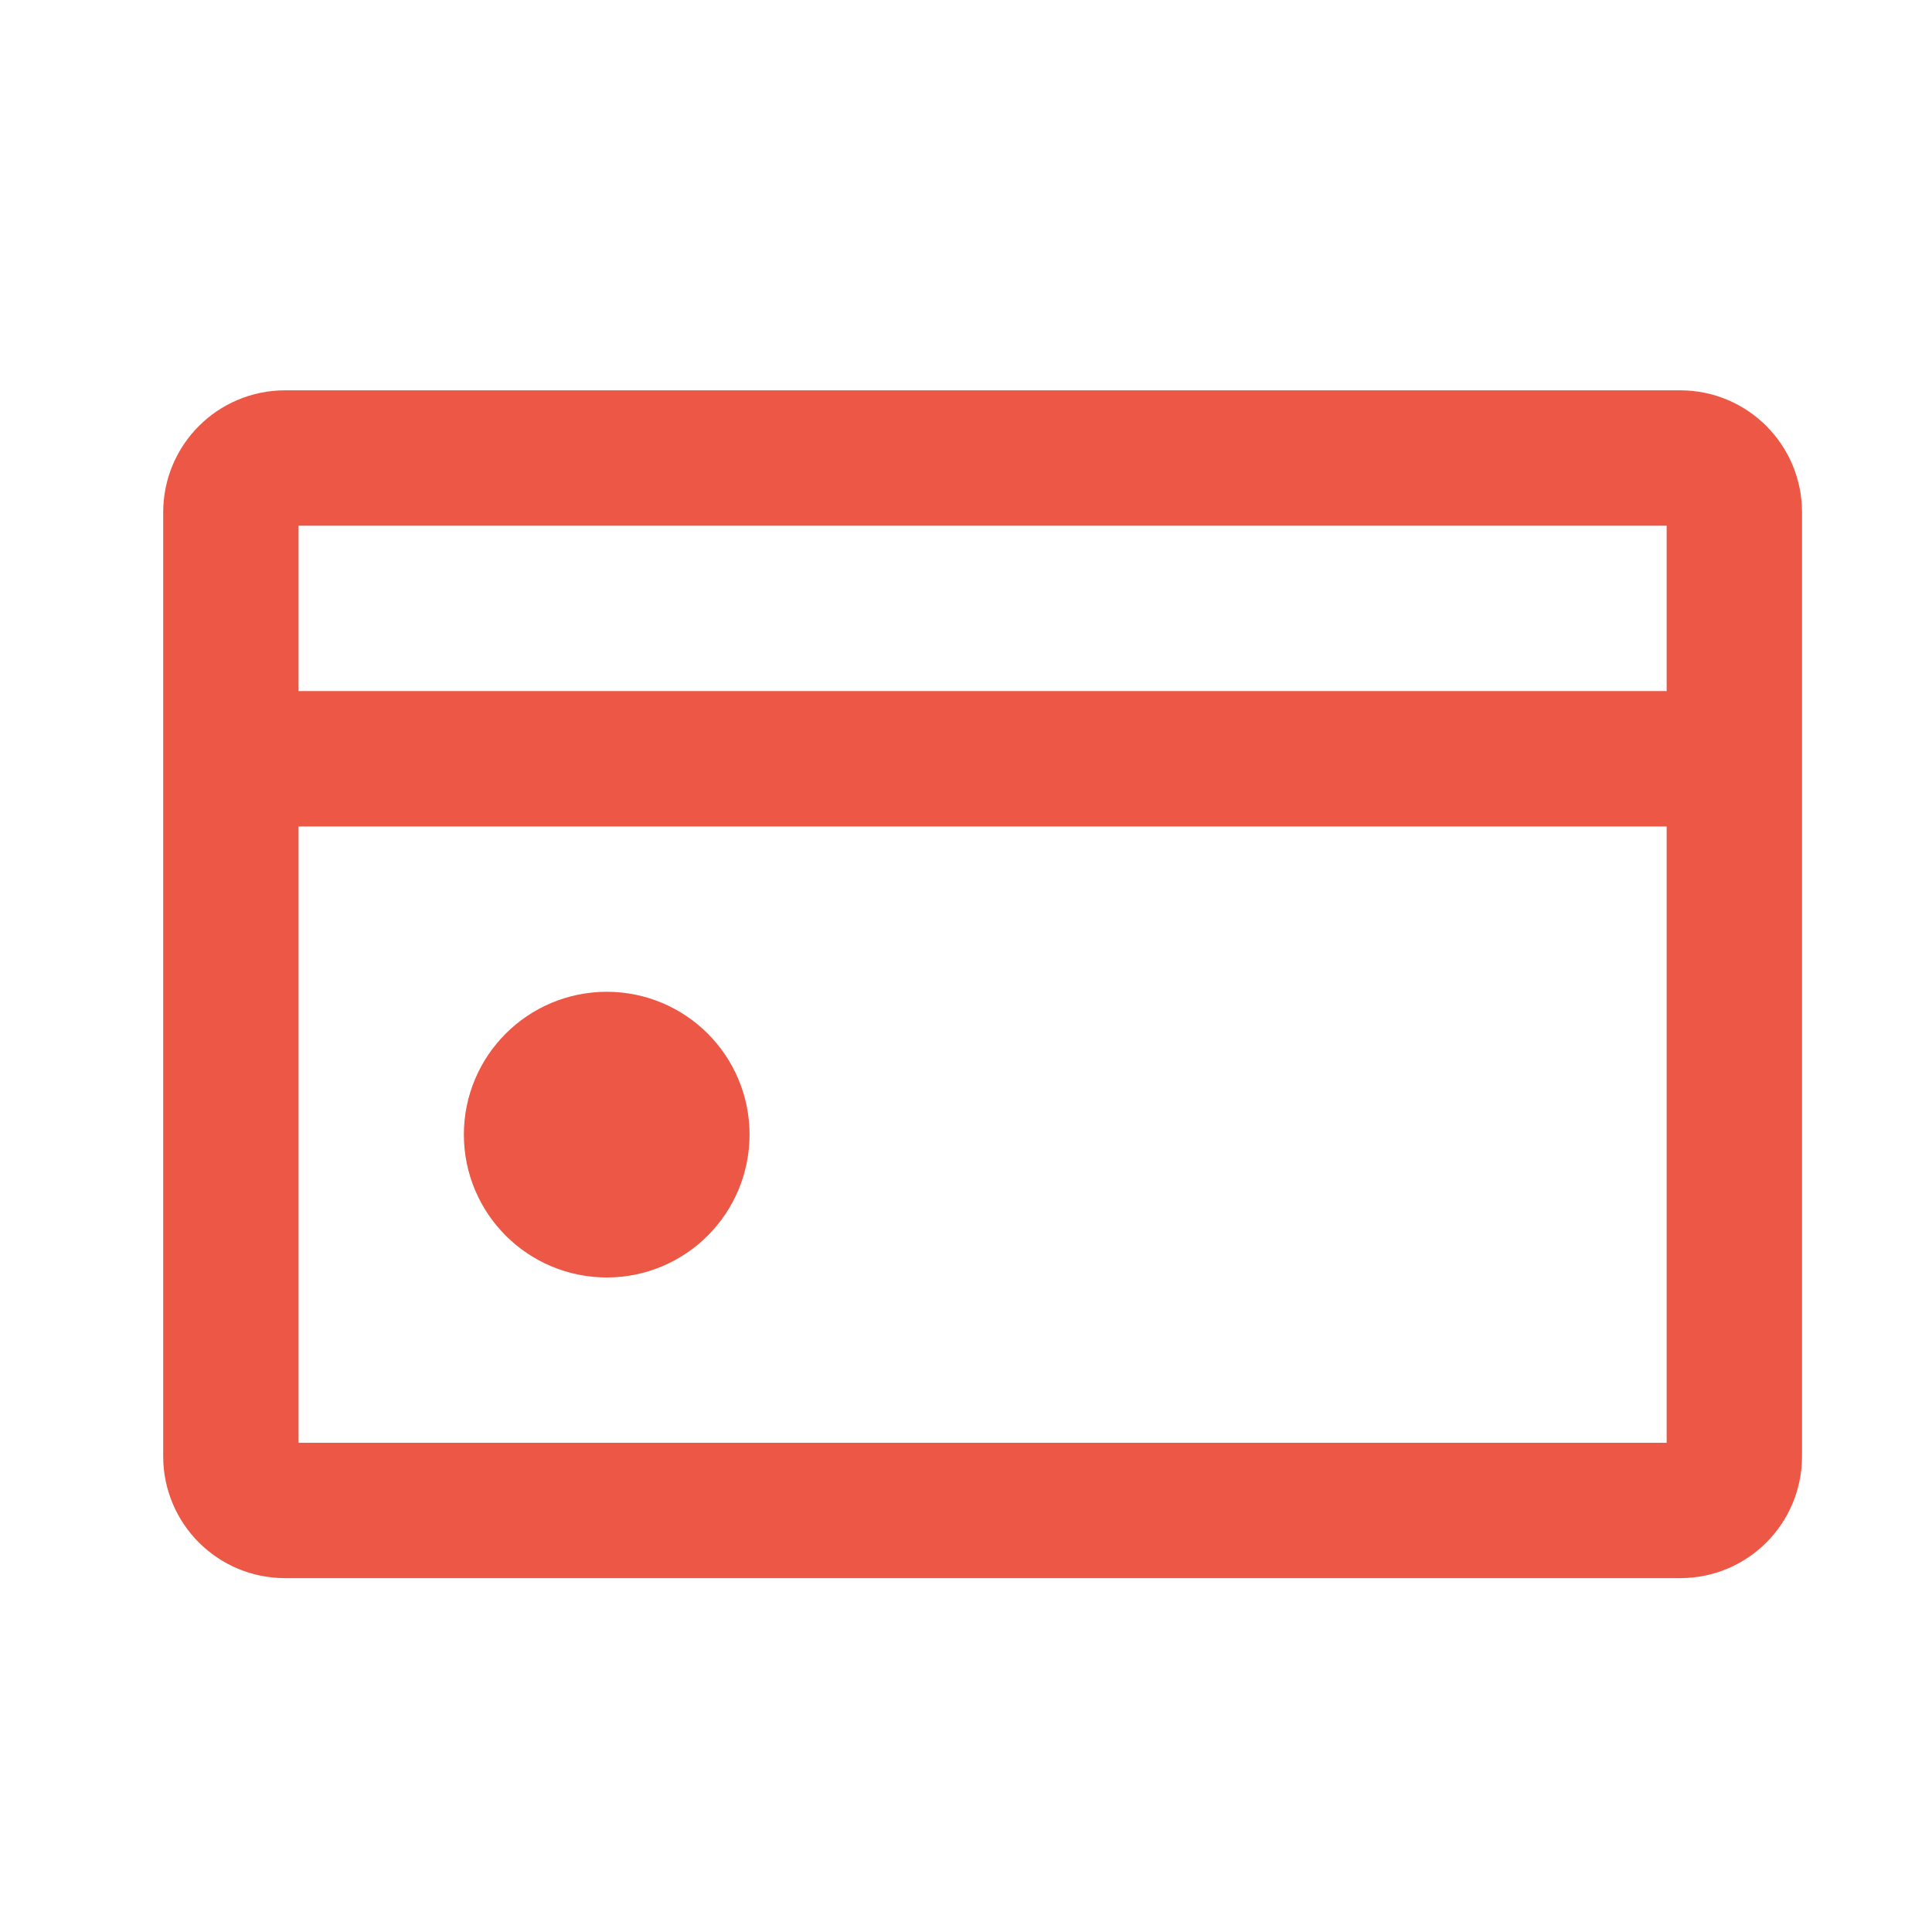 <svg width="16" height="16" viewBox="0 0 16 16" fill="none" xmlns="http://www.w3.org/2000/svg">
<path d="M5.025 10.019C5.369 10.019 5.647 9.74 5.647 9.396C5.647 9.053 5.369 8.774 5.025 8.774C4.681 8.774 4.402 9.053 4.402 9.396C4.402 9.74 4.681 10.019 5.025 10.019Z" fill="#ED5846" stroke="#ED5846" stroke-width="1.121" stroke-linecap="round" stroke-linejoin="round"/>
<path d="M1.912 6.284V4.242C1.912 3.994 2.113 3.793 2.36 3.793H13.915C14.163 3.793 14.363 3.994 14.363 4.242V6.284M1.912 6.284V12.061C1.912 12.309 2.113 12.509 2.36 12.509H13.915C14.163 12.509 14.363 12.309 14.363 12.061V6.284M1.912 6.284H14.363" stroke="#ED5846" stroke-width="1.121" stroke-linecap="round" stroke-linejoin="round"/>
</svg>
